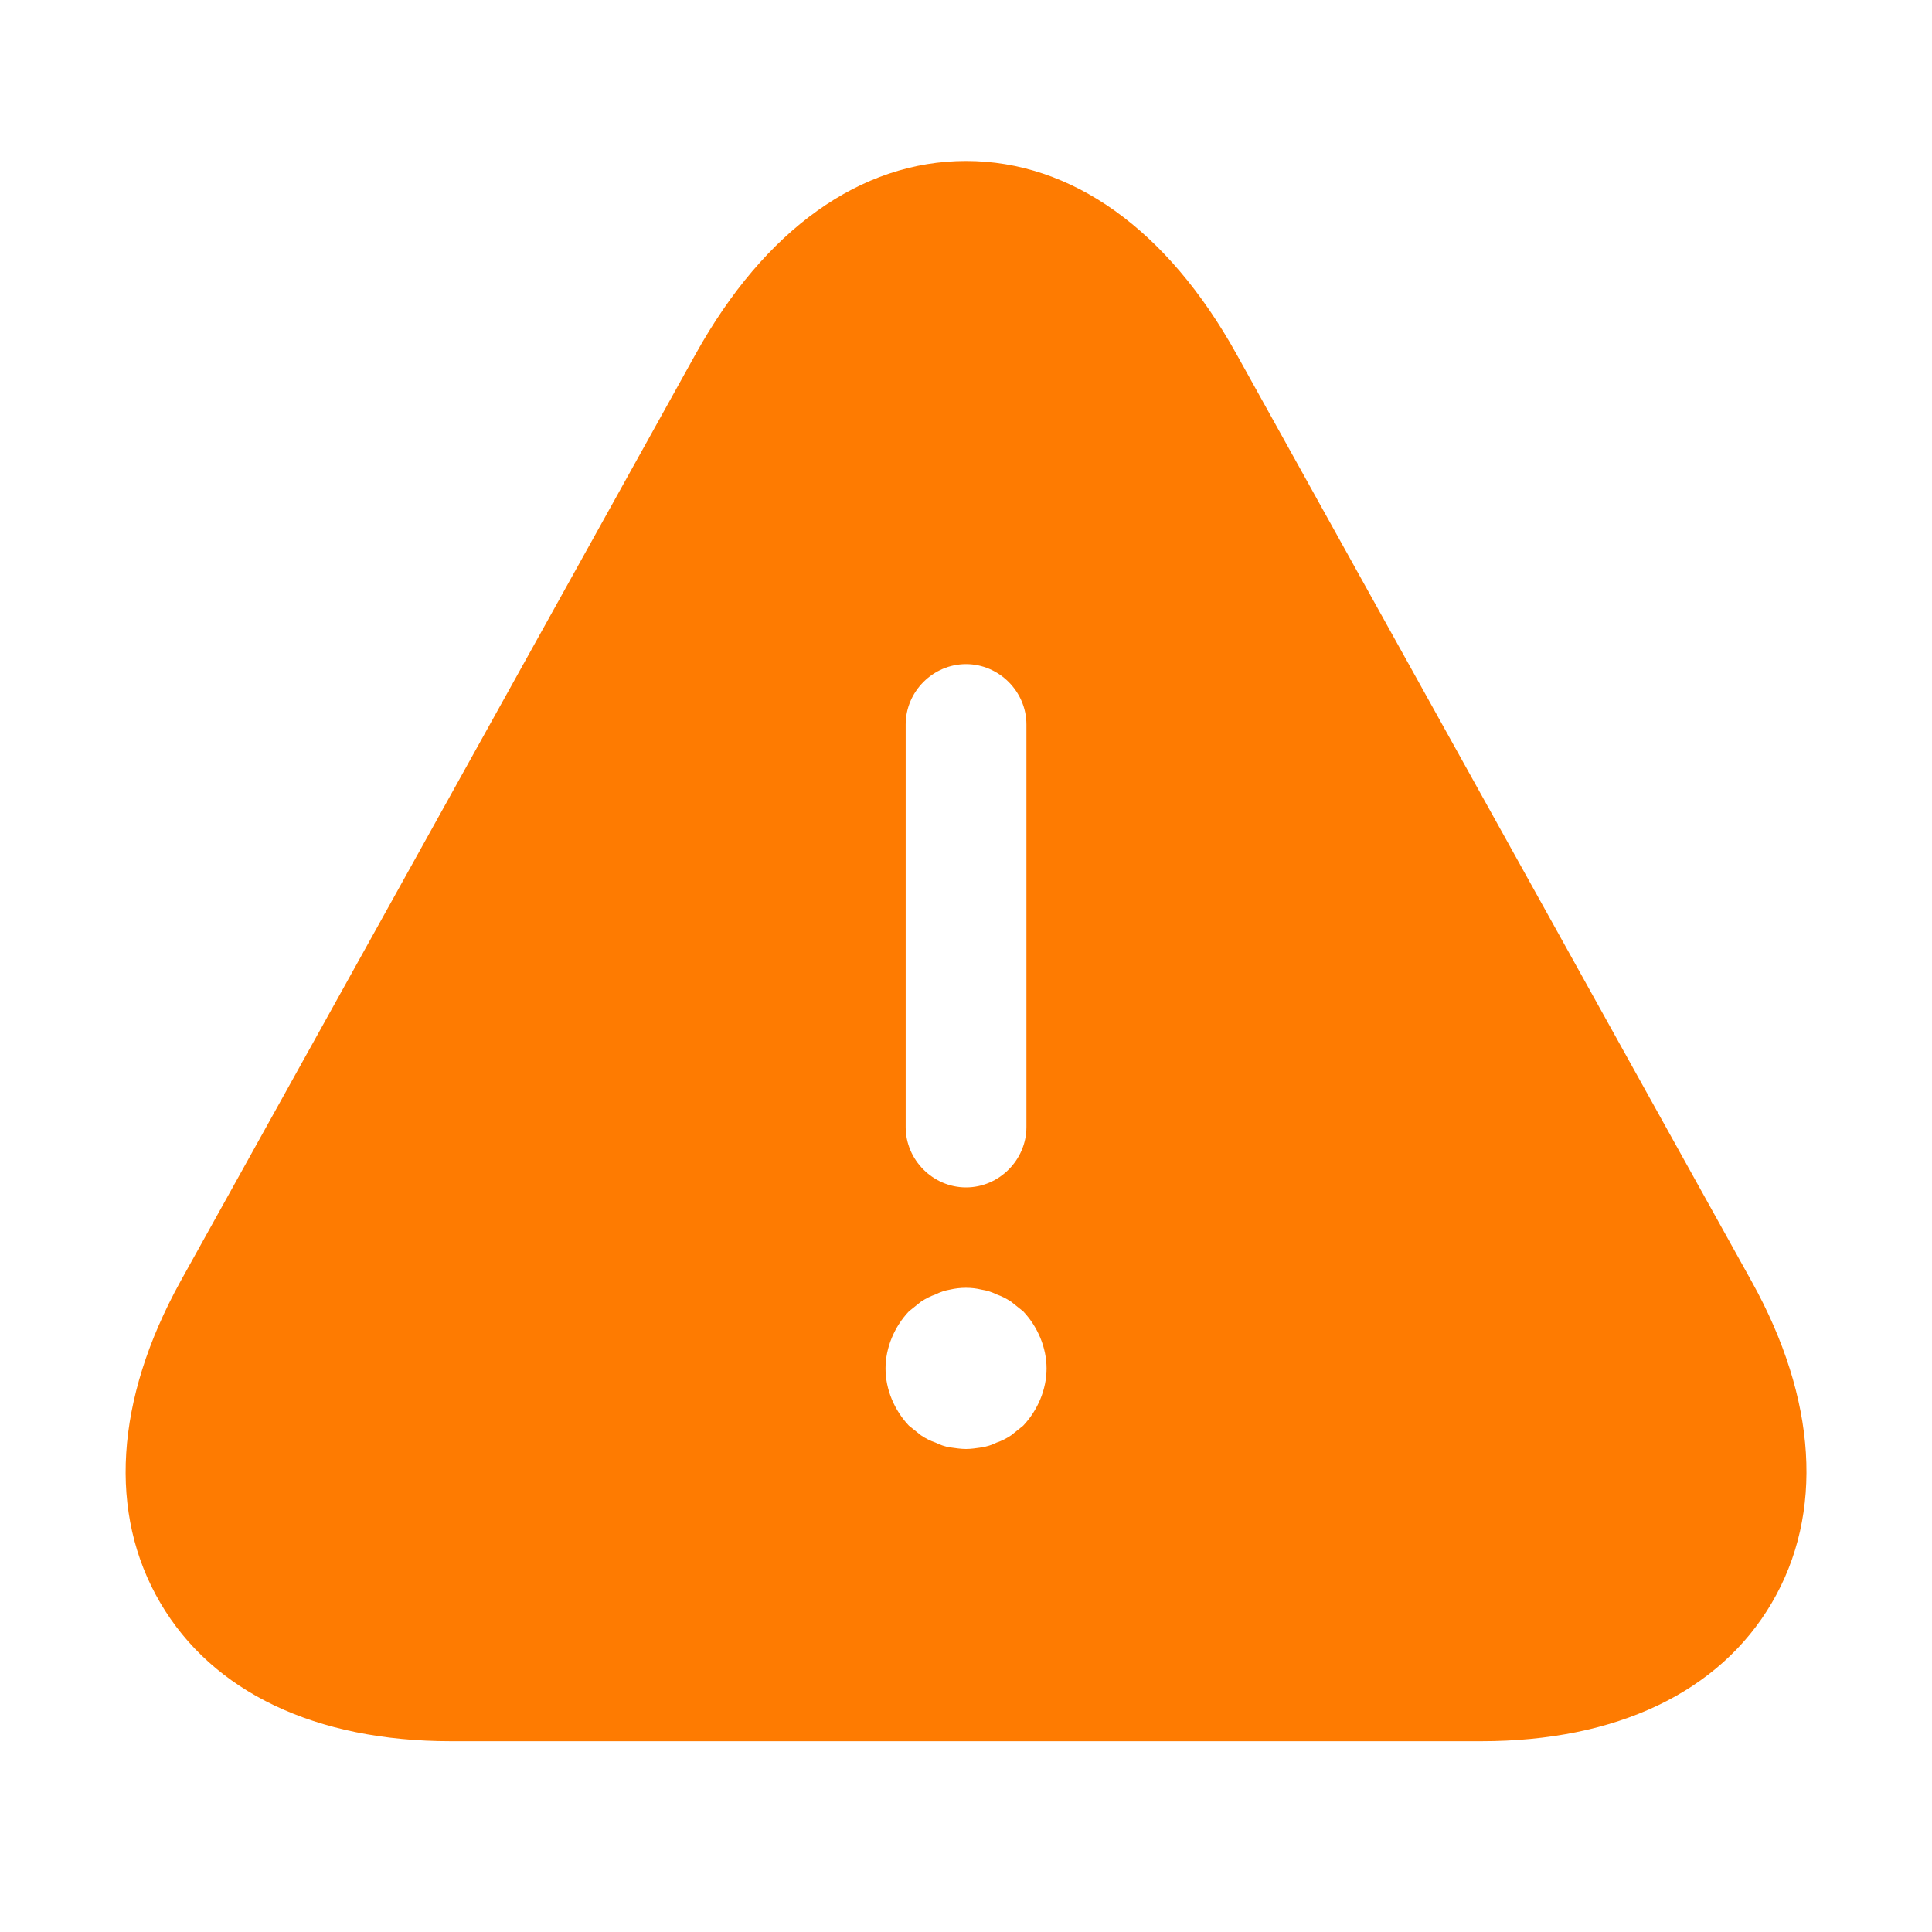 <svg width="40" height="40" viewBox="0 0 40 40" fill="none" xmlns="http://www.w3.org/2000/svg">
<path d="M36.268 26.534L25.601 7.333C24.168 4.75 22.184 3.333 20.001 3.333C17.818 3.333 15.834 4.75 14.401 7.333L3.734 26.534C2.384 28.983 2.234 31.334 3.318 33.184C4.401 35.033 6.534 36.05 9.334 36.05H30.668C33.468 36.05 35.601 35.033 36.684 33.184C37.768 31.334 37.618 28.967 36.268 26.534ZM18.751 15C18.751 14.317 19.318 13.75 20.001 13.75C20.684 13.75 21.251 14.317 21.251 15V23.334C21.251 24.017 20.684 24.584 20.001 24.584C19.318 24.584 18.751 24.017 18.751 23.334V15ZM21.184 29.517C21.101 29.584 21.018 29.65 20.934 29.717C20.834 29.784 20.734 29.834 20.634 29.867C20.534 29.917 20.434 29.95 20.318 29.967C20.218 29.983 20.101 30 20.001 30C19.901 30 19.784 29.983 19.668 29.967C19.568 29.95 19.468 29.917 19.368 29.867C19.268 29.834 19.168 29.784 19.068 29.717C18.984 29.65 18.901 29.584 18.818 29.517C18.518 29.2 18.334 28.767 18.334 28.334C18.334 27.9 18.518 27.467 18.818 27.15C18.901 27.084 18.984 27.017 19.068 26.95C19.168 26.884 19.268 26.834 19.368 26.8C19.468 26.75 19.568 26.717 19.668 26.7C19.884 26.65 20.118 26.65 20.318 26.7C20.434 26.717 20.534 26.75 20.634 26.8C20.734 26.834 20.834 26.884 20.934 26.95C21.018 27.017 21.101 27.084 21.184 27.15C21.484 27.467 21.668 27.9 21.668 28.334C21.668 28.767 21.484 29.2 21.184 29.517Z" fill="#FE7B01"/>
</svg>
